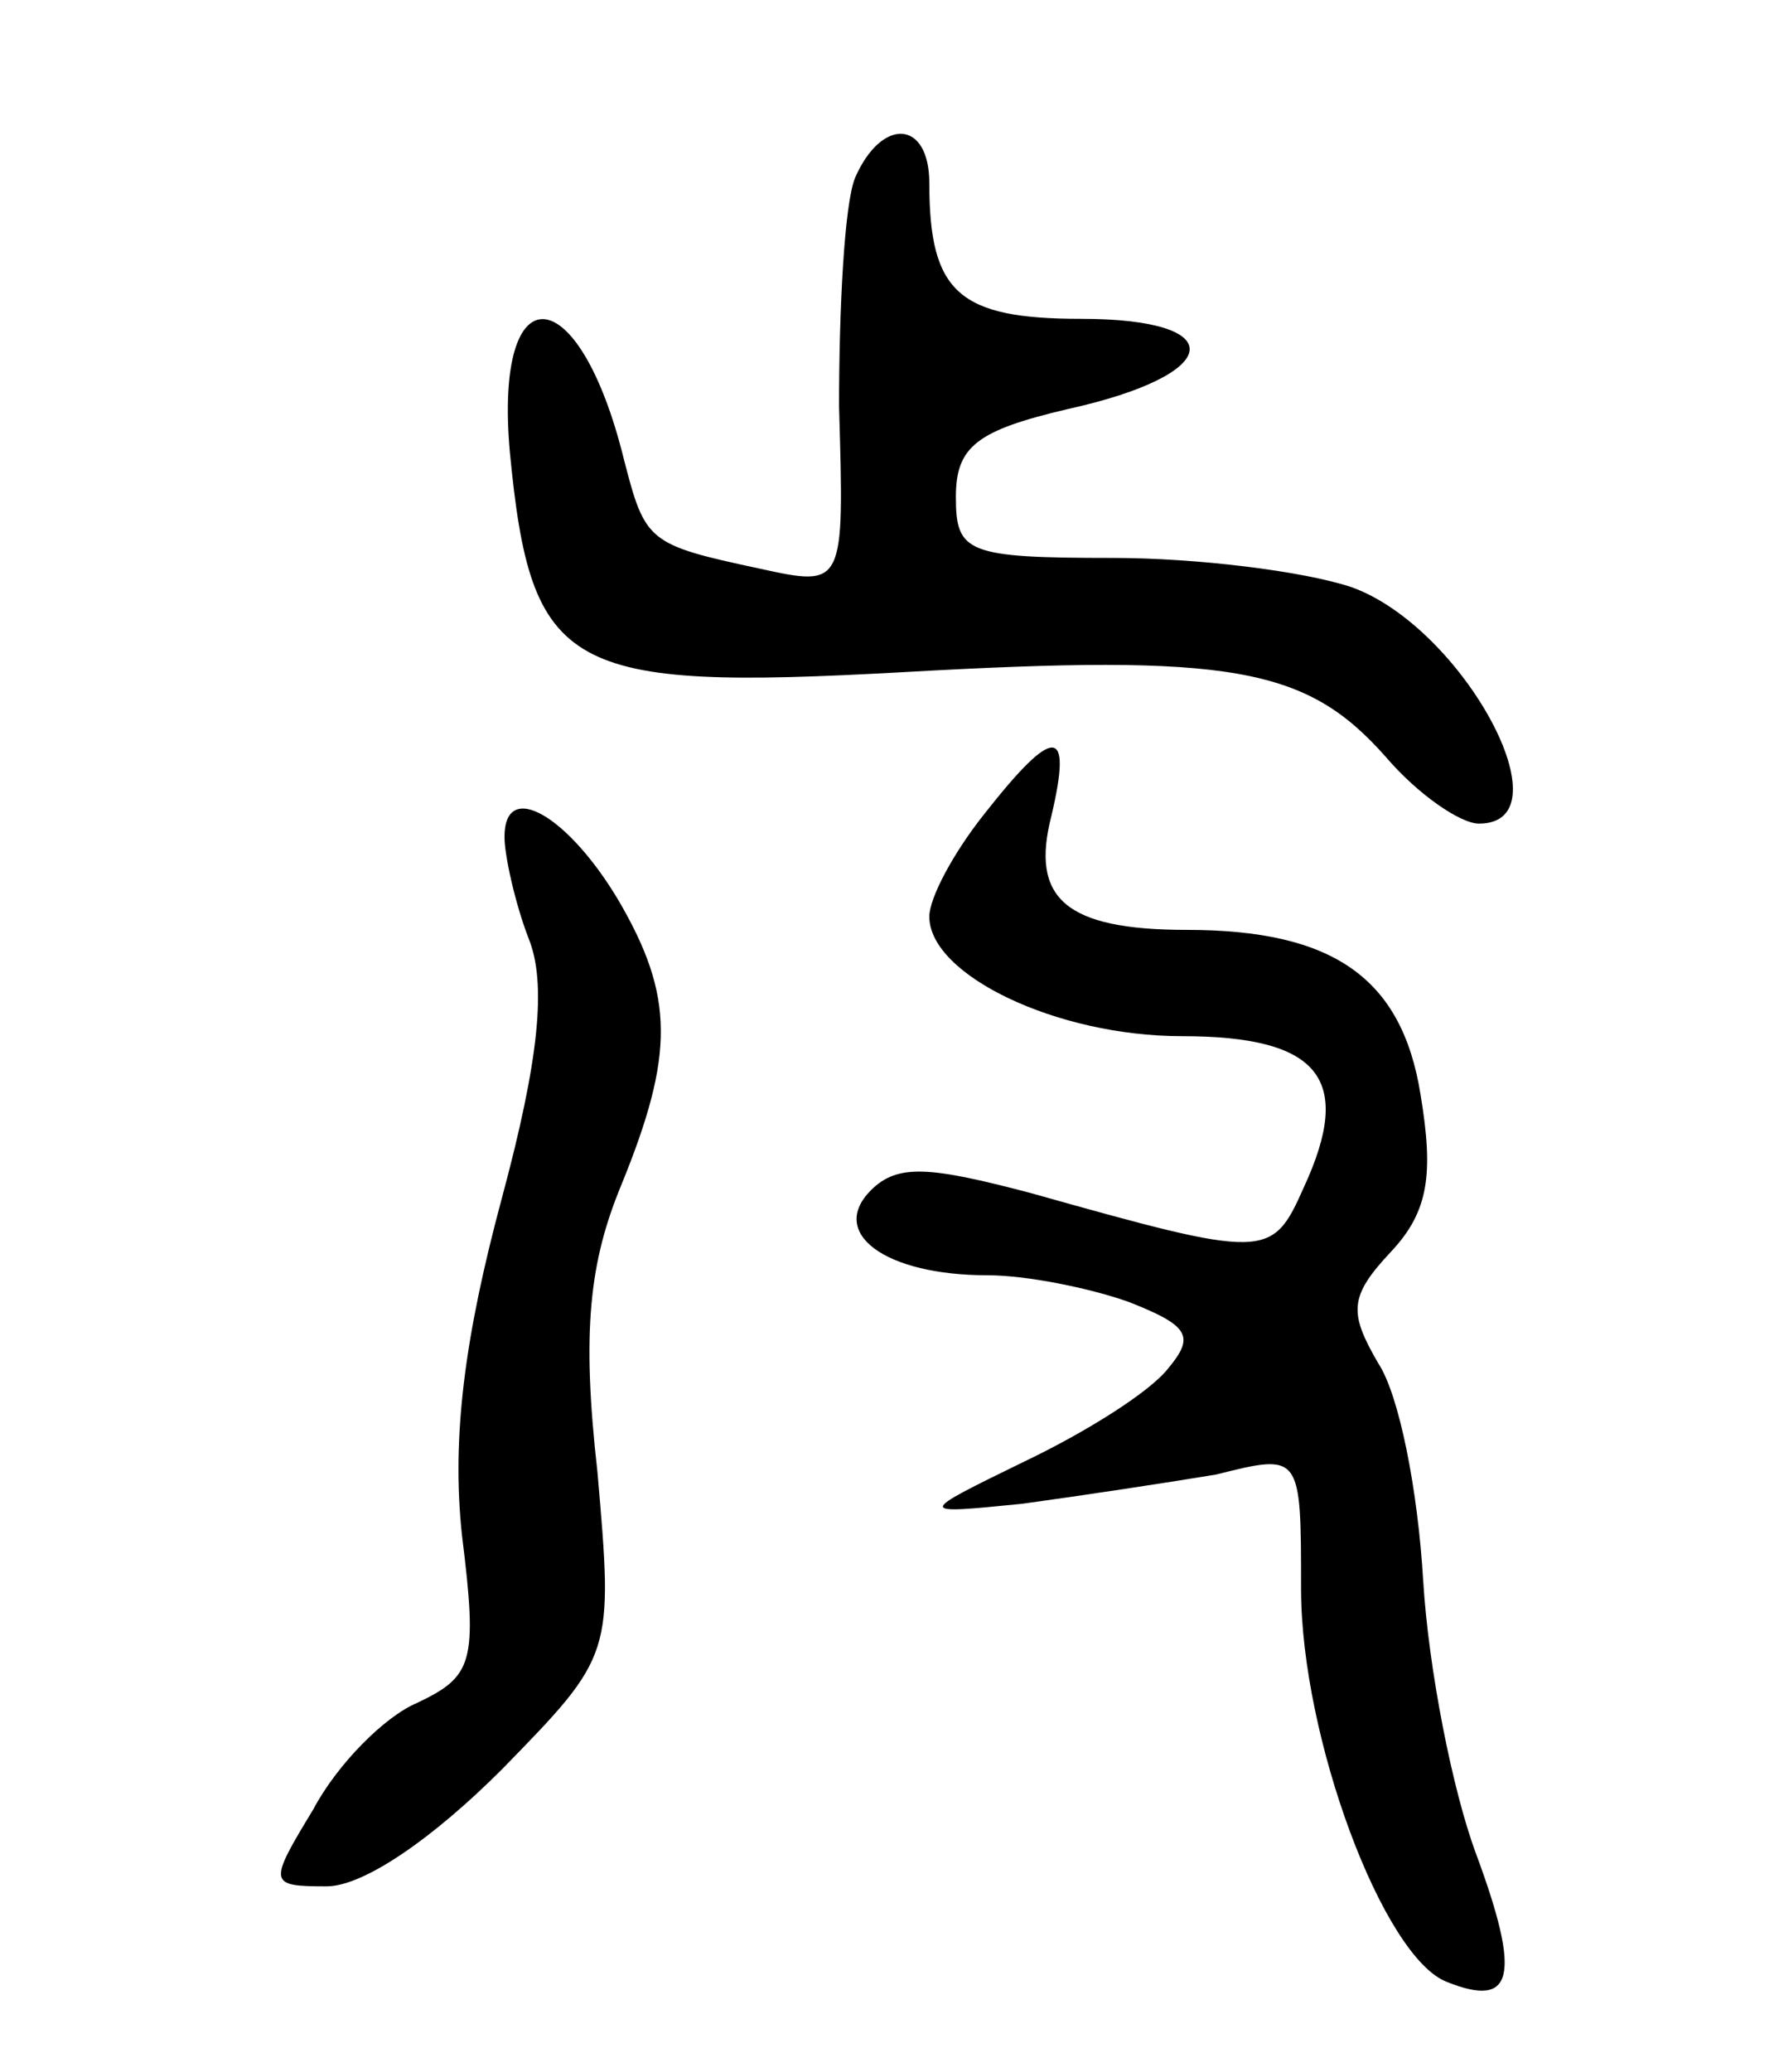 <svg version="1.0" xmlns="http://www.w3.org/2000/svg"
 width="67pt" height="78pt" viewBox="0 0 67 78"
 preserveAspectRatio="xMidYMid meet">
<g transform="translate(0,78) scale(0.1,-0.1)"
fill="#000000" stroke="none">
<path d="M322 713 c-4 -10 -6 -49 -6 -86 2 -68 2 -68 -30 -61 -42 9 -43 10
-51 41 -17 69 -49 71 -43 3 8 -83 21 -90 148 -83 124 7 152 2 182 -32 12 -14
28 -25 35 -25 34 0 -6 74 -48 89 -18 6 -58 11 -90 11 -55 0 -59 2 -59 23 0 19
8 25 42 33 59 13 62 34 5 34 -46 0 -57 10 -57 51 0 24 -18 25 -28 2z"/>
<path d="M371 474 c-12 -15 -21 -32 -21 -39 0 -22 48 -45 95 -45 52 0 65 -16
46 -57 -12 -27 -14 -27 -103 -2 -38 10 -50 11 -60 1 -16 -16 5 -32 44 -32 15
0 39 -5 53 -10 23 -9 25 -13 15 -25 -7 -9 -31 -24 -54 -35 -41 -20 -41 -20 -1
-16 22 3 55 8 73 11 32 8 32 8 32 -43 0 -56 31 -139 55 -148 25 -10 28 2 11
48 -9 24 -18 70 -20 103 -2 34 -9 70 -17 82 -11 19 -11 25 5 42 14 15 16 29
11 59 -7 44 -33 62 -88 62 -46 0 -59 12 -51 43 8 34 1 34 -25 1z"/>
<path d="M190 465 c0 -7 4 -25 9 -38 7 -17 4 -46 -10 -98 -14 -52 -19 -90 -15
-127 6 -48 4 -53 -17 -63 -12 -5 -30 -23 -39 -40 -17 -28 -17 -29 5 -29 14 0
40 18 66 44 42 43 42 43 36 112 -6 53 -3 79 9 108 20 49 20 71 -1 107 -19 32
-43 46 -43 24z"/>
</g>
</svg>
